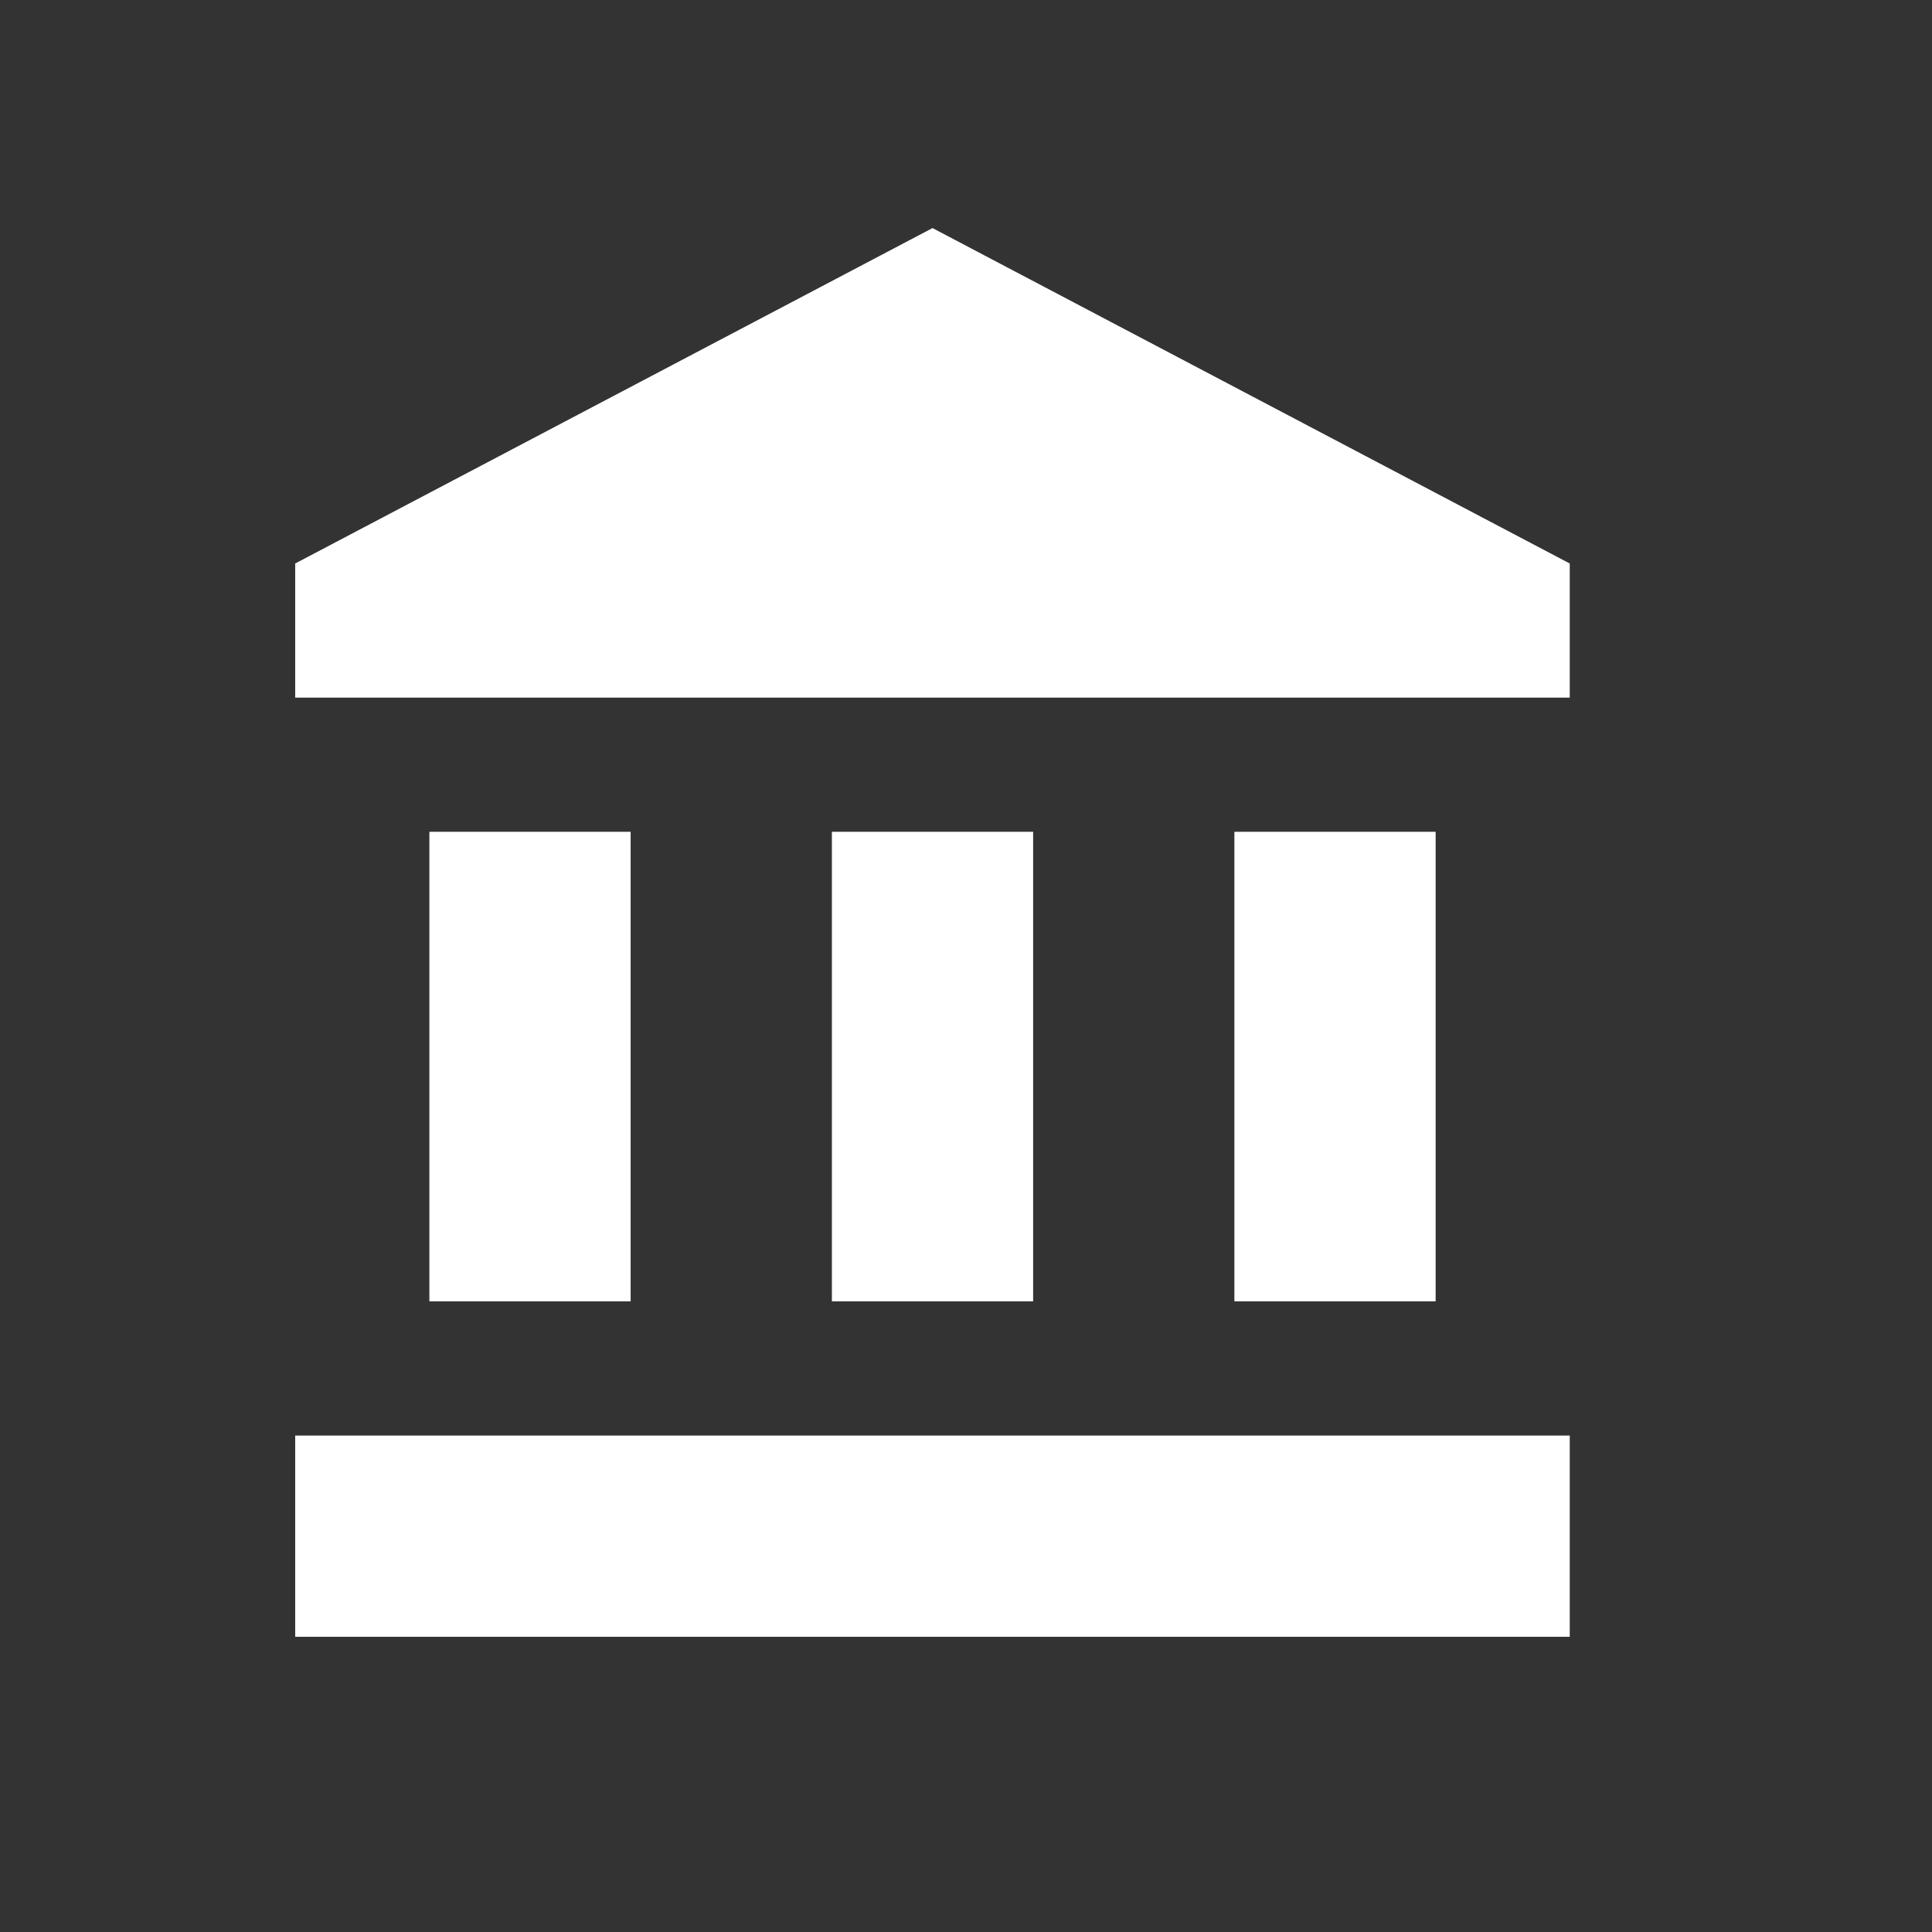<svg width="24" height="24" viewBox="0 0 24 24" fill="none" xmlns="http://www.w3.org/2000/svg">
<rect x="0" y="0" width="24" height="24" fill="#333333" stroke="none"/>
<path d="M5.334 10.333V16.166H7.834V10.333H5.334ZM10.334 10.333V16.166H12.834V10.333H10.334ZM3.667 20.333H19.5V17.833H3.667V20.333ZM15.334 10.333V16.166H17.834V10.333H15.334ZM11.584 2.833L3.667 7V8.666H19.5V7L11.584 2.833Z" fill="white"/>
</svg>
